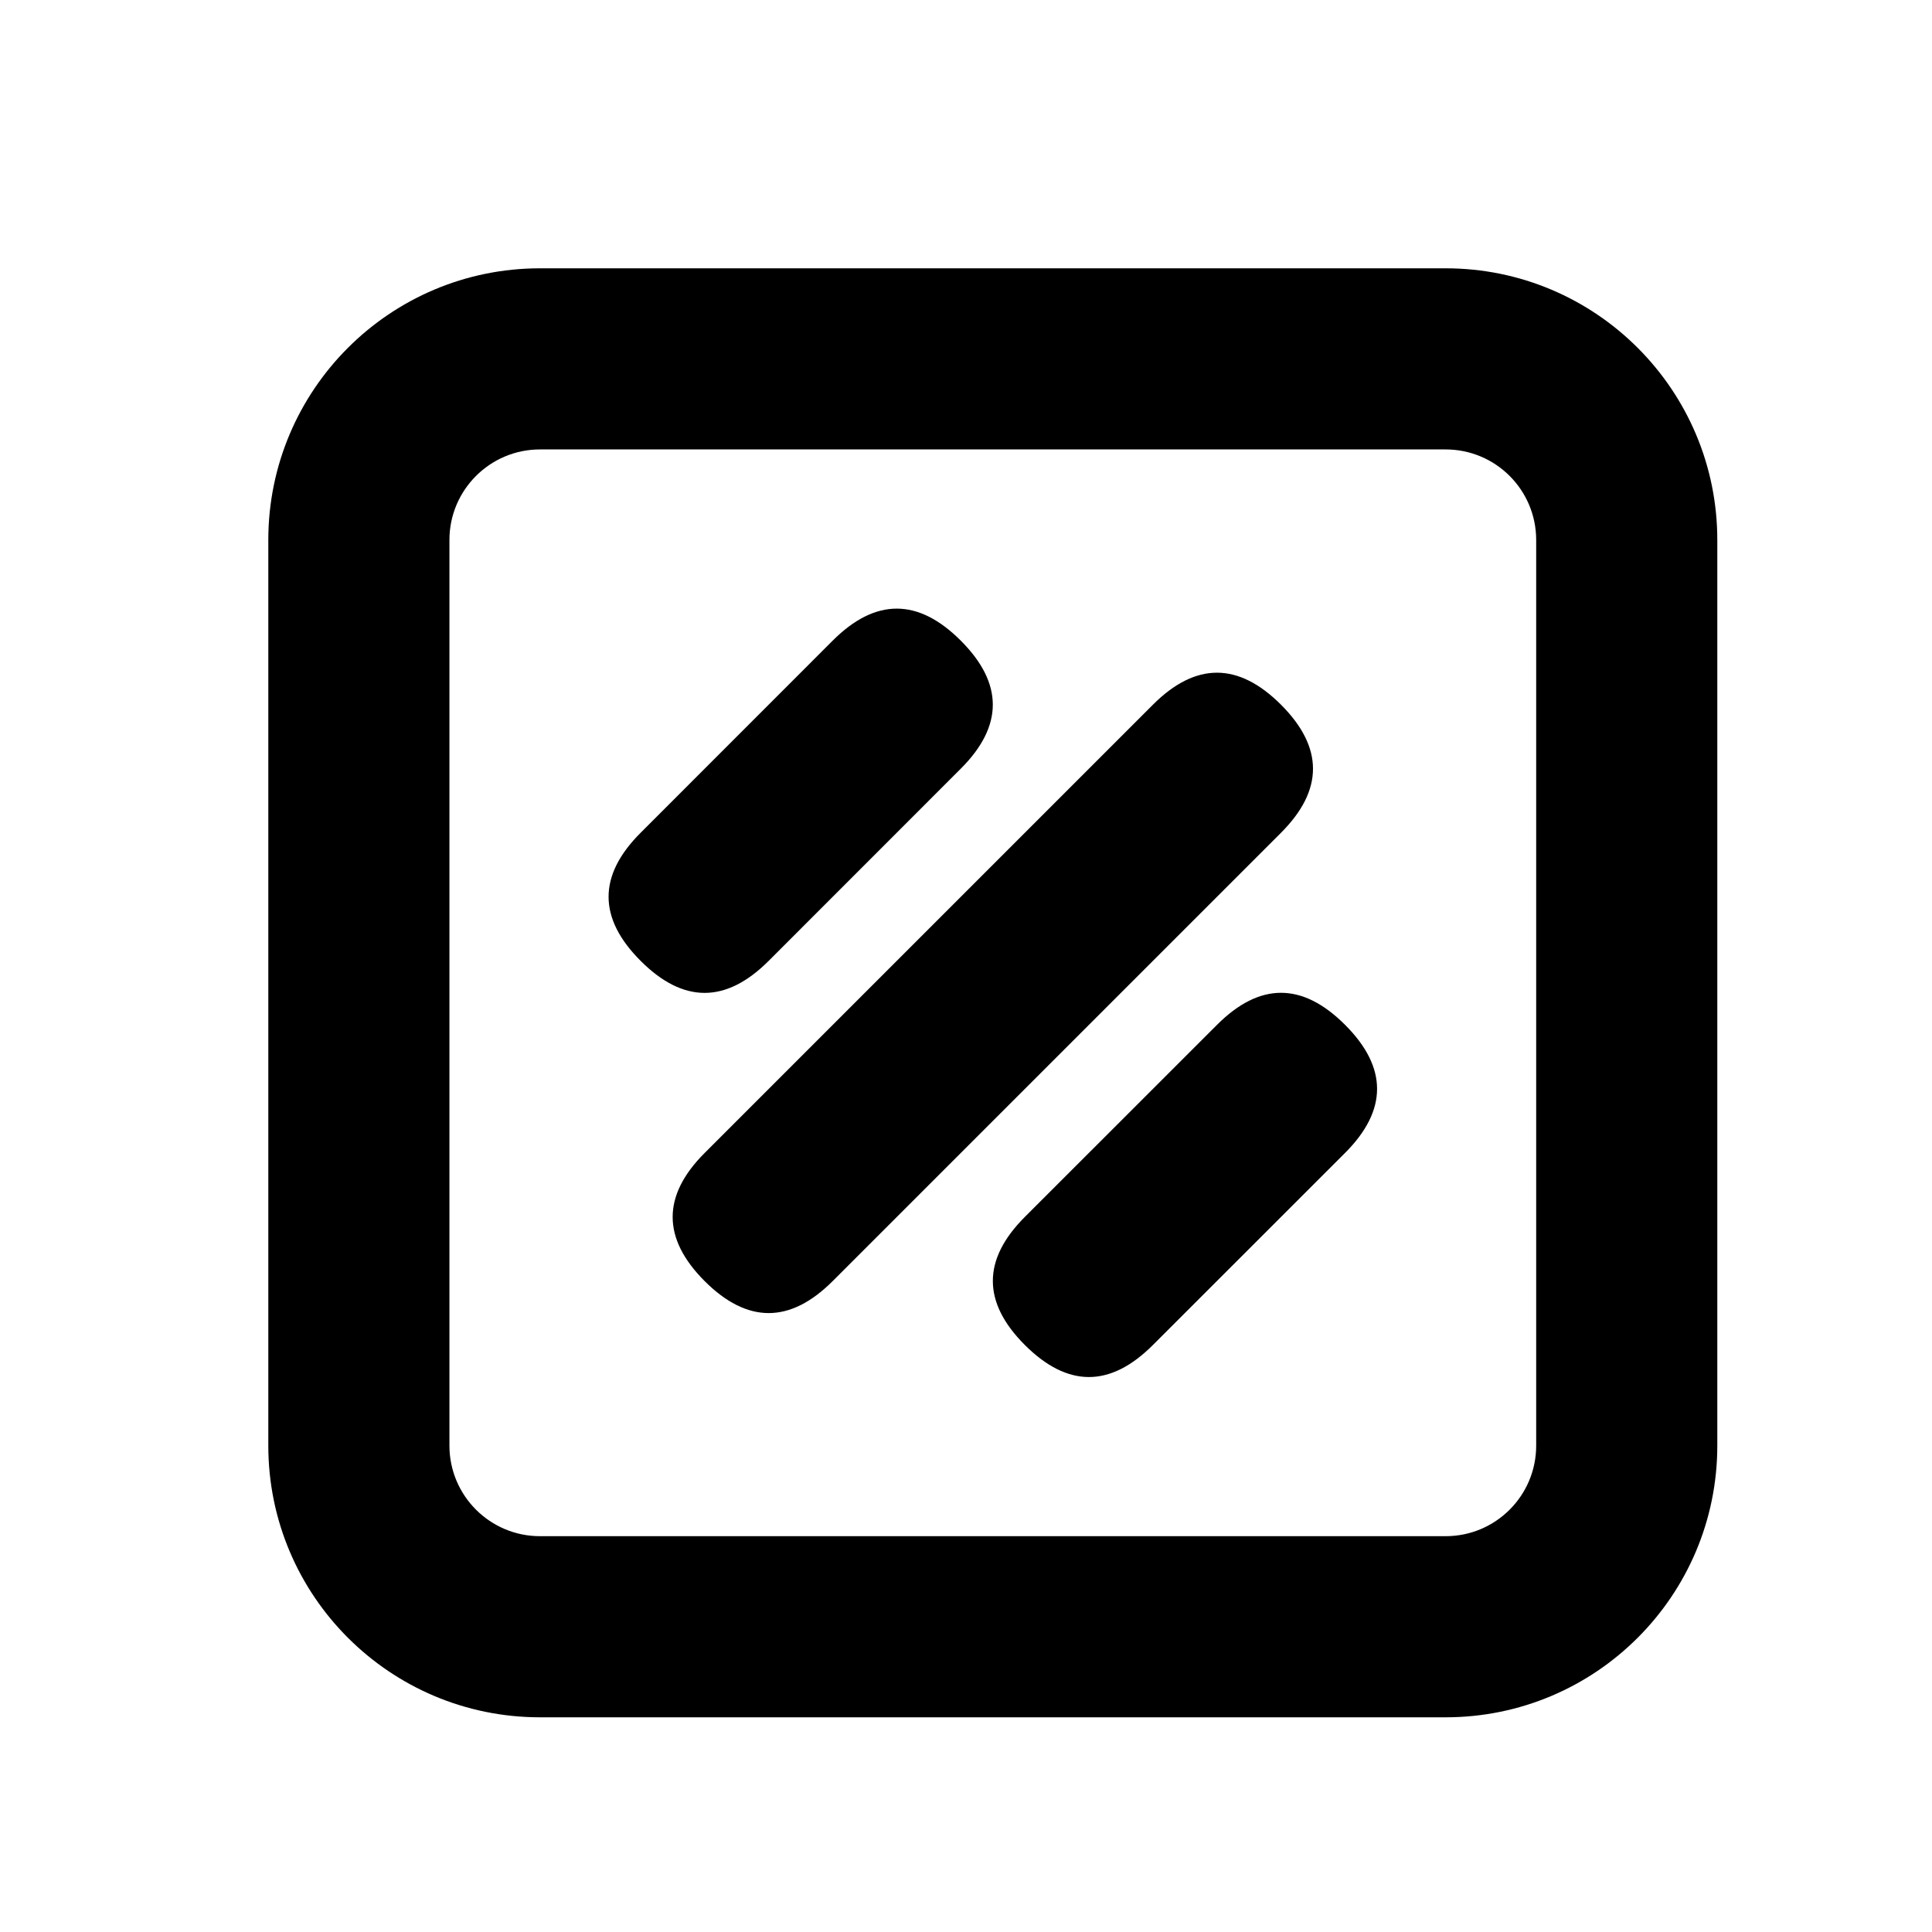 <svg xmlns="http://www.w3.org/2000/svg" xmlns:xlink="http://www.w3.org/1999/xlink" fill="none" version="1.1" width="24" height="24" viewBox="0 0 24 24"><defs><clipPath id="master_svg0_234_5699"><rect x="0" y="0" width="24" height="24" rx="0"/></clipPath></defs><g clip-path="url(#master_svg0_234_5699)"><g><path d="M17.958,3.333L6.708,3.333C4.844,3.333,3.333,4.844,3.333,6.708L3.333,17.958C3.333,19.822,4.844,21.333,6.708,21.333L17.958,21.333C19.822,21.333,21.333,19.822,21.333,17.958L21.333,6.708C21.333,4.844,19.822,3.333,17.958,3.333ZM5.583,6.708C5.583,6.087,6.087,5.583,6.708,5.583L17.958,5.583C18.58,5.583,19.083,6.087,19.083,6.708L19.083,17.958C19.083,18.579,18.58,19.083,17.958,19.083L6.708,19.083C6.087,19.083,5.583,18.579,5.583,17.958L5.583,6.708ZM11.935,9.549Q12.731,8.754,11.935,7.958Q11.14,7.163,10.344,7.958L7.958,10.345Q7.162,11.14,7.958,11.936Q8.355,12.334,8.753,12.334Q9.151,12.334,9.549,11.936L11.935,9.549ZM15.913,10.345Q16.708,9.55,15.913,8.754Q15.117,7.959,14.322,8.754L8.753,14.323Q8.356,14.72,8.356,15.118Q8.356,15.516,8.753,15.914Q9.549,16.709,10.344,15.914L15.913,10.345ZM16.709,12.731Q17.504,13.526,16.709,14.322L14.322,16.708Q13.924,17.106,13.527,17.106Q13.129,17.106,12.731,16.708Q11.936,15.913,12.731,15.117L15.118,12.731Q15.913,11.935,16.709,12.731Z" fill-rule="evenodd" fill="#000000" fill-opacity="1"/></g></g></svg>